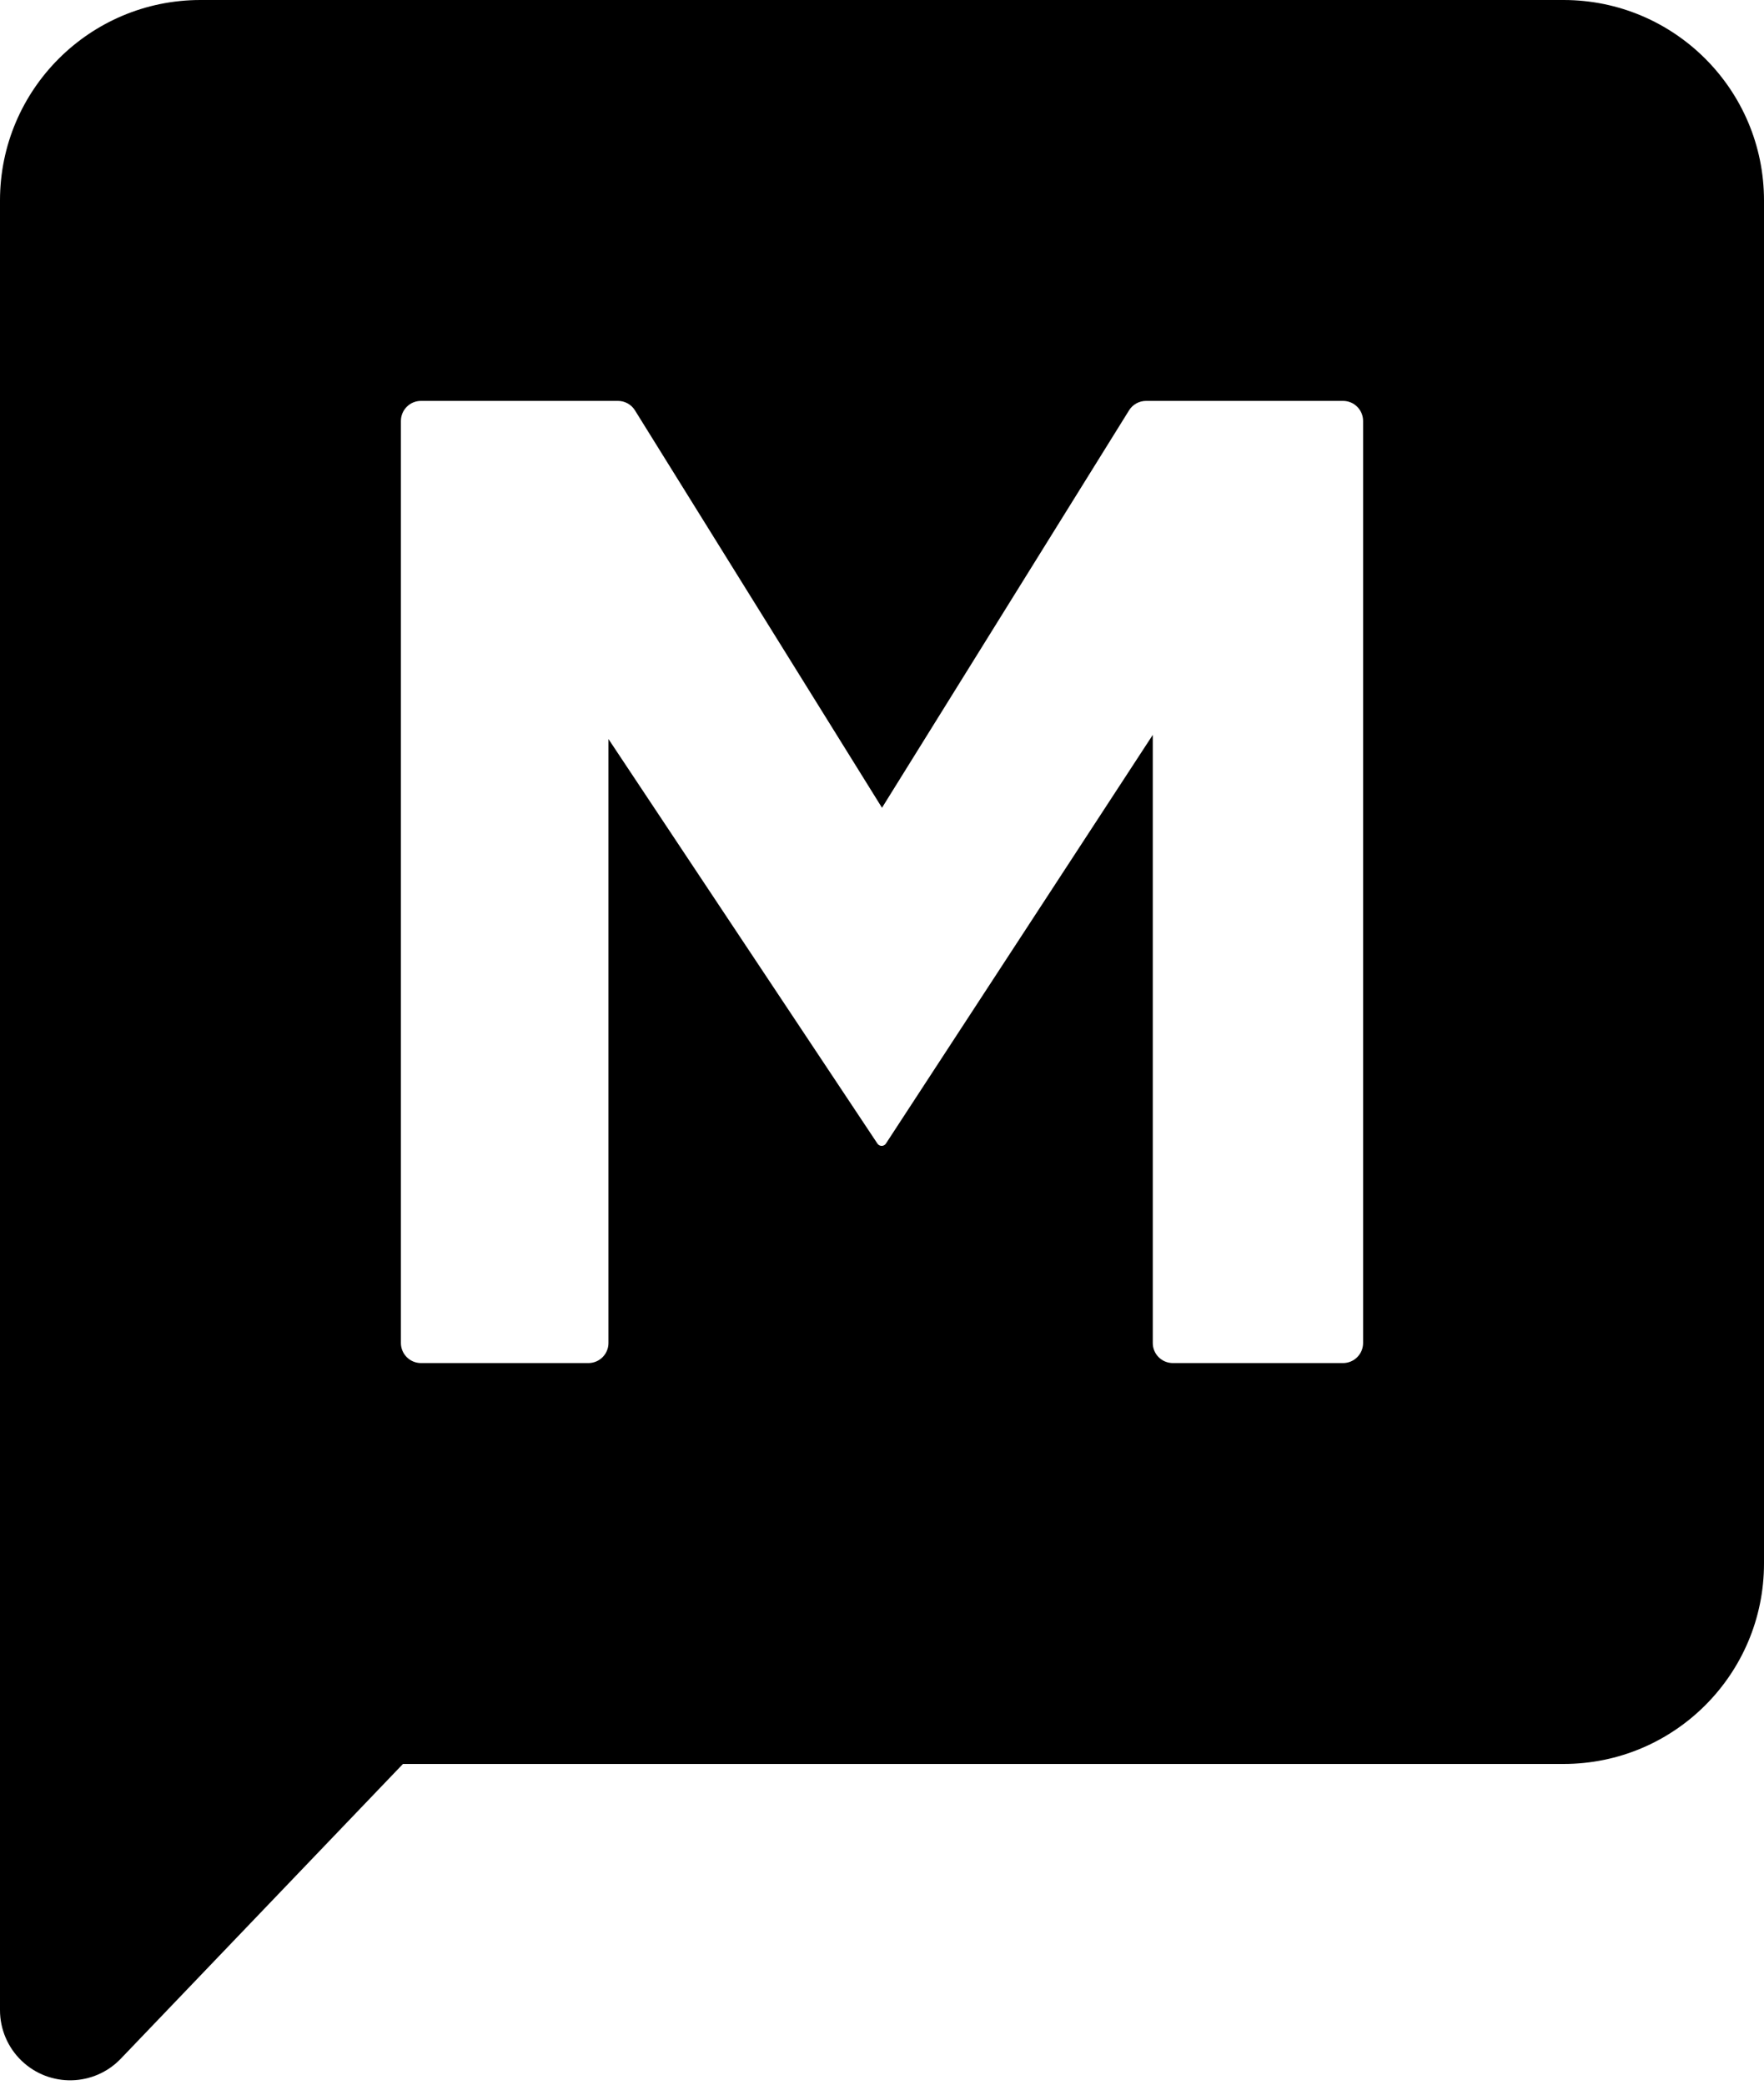 <svg xmlns="http://www.w3.org/2000/svg" width="44" height="52" viewBox="0 0 44 52">
  <path fill-rule="evenodd" d="M5,0 L39,-3.55271368e-15 C41.761,-4.05997899e-15 44,2.239 44,5 L44,39 C44,41.761 41.761,44 39,44 L10.051,44 L3.014,51.351 C2.346,52.049 1.238,52.074 0.54,51.405 C0.195,51.075 5.8021198e-13,50.618 5.74429393e-13,50.141 L0,5 C-3.22224576e-14,2.239 2.239,-2.53400512e-14 5,-5.77315973e-14 Z M33.5,34 C33.776,34 34,33.776 34,33.5 L34,10.5 C34,10.224 33.776,10 33.5,10 L28.586,10 C28.414,10 28.253,10.089 28.162,10.236 L22,20.149 L15.838,10.236 C15.747,10.089 15.586,10 15.414,10 L10.5,10 C10.224,10 10,10.224 10,10.5 L10,33.5 C10,33.776 10.224,34 10.5,34 L14.677,34 C14.953,34 15.177,33.776 15.177,33.5 L15.177,18.434 L21.886,28.526 C21.909,28.561 21.949,28.583 21.992,28.583 C22.035,28.583 22.075,28.561 22.098,28.525 L28.754,18.331 L28.754,33.5 C28.754,33.776 28.978,34 29.254,34 L33.5,34 Z"/>
</svg>
